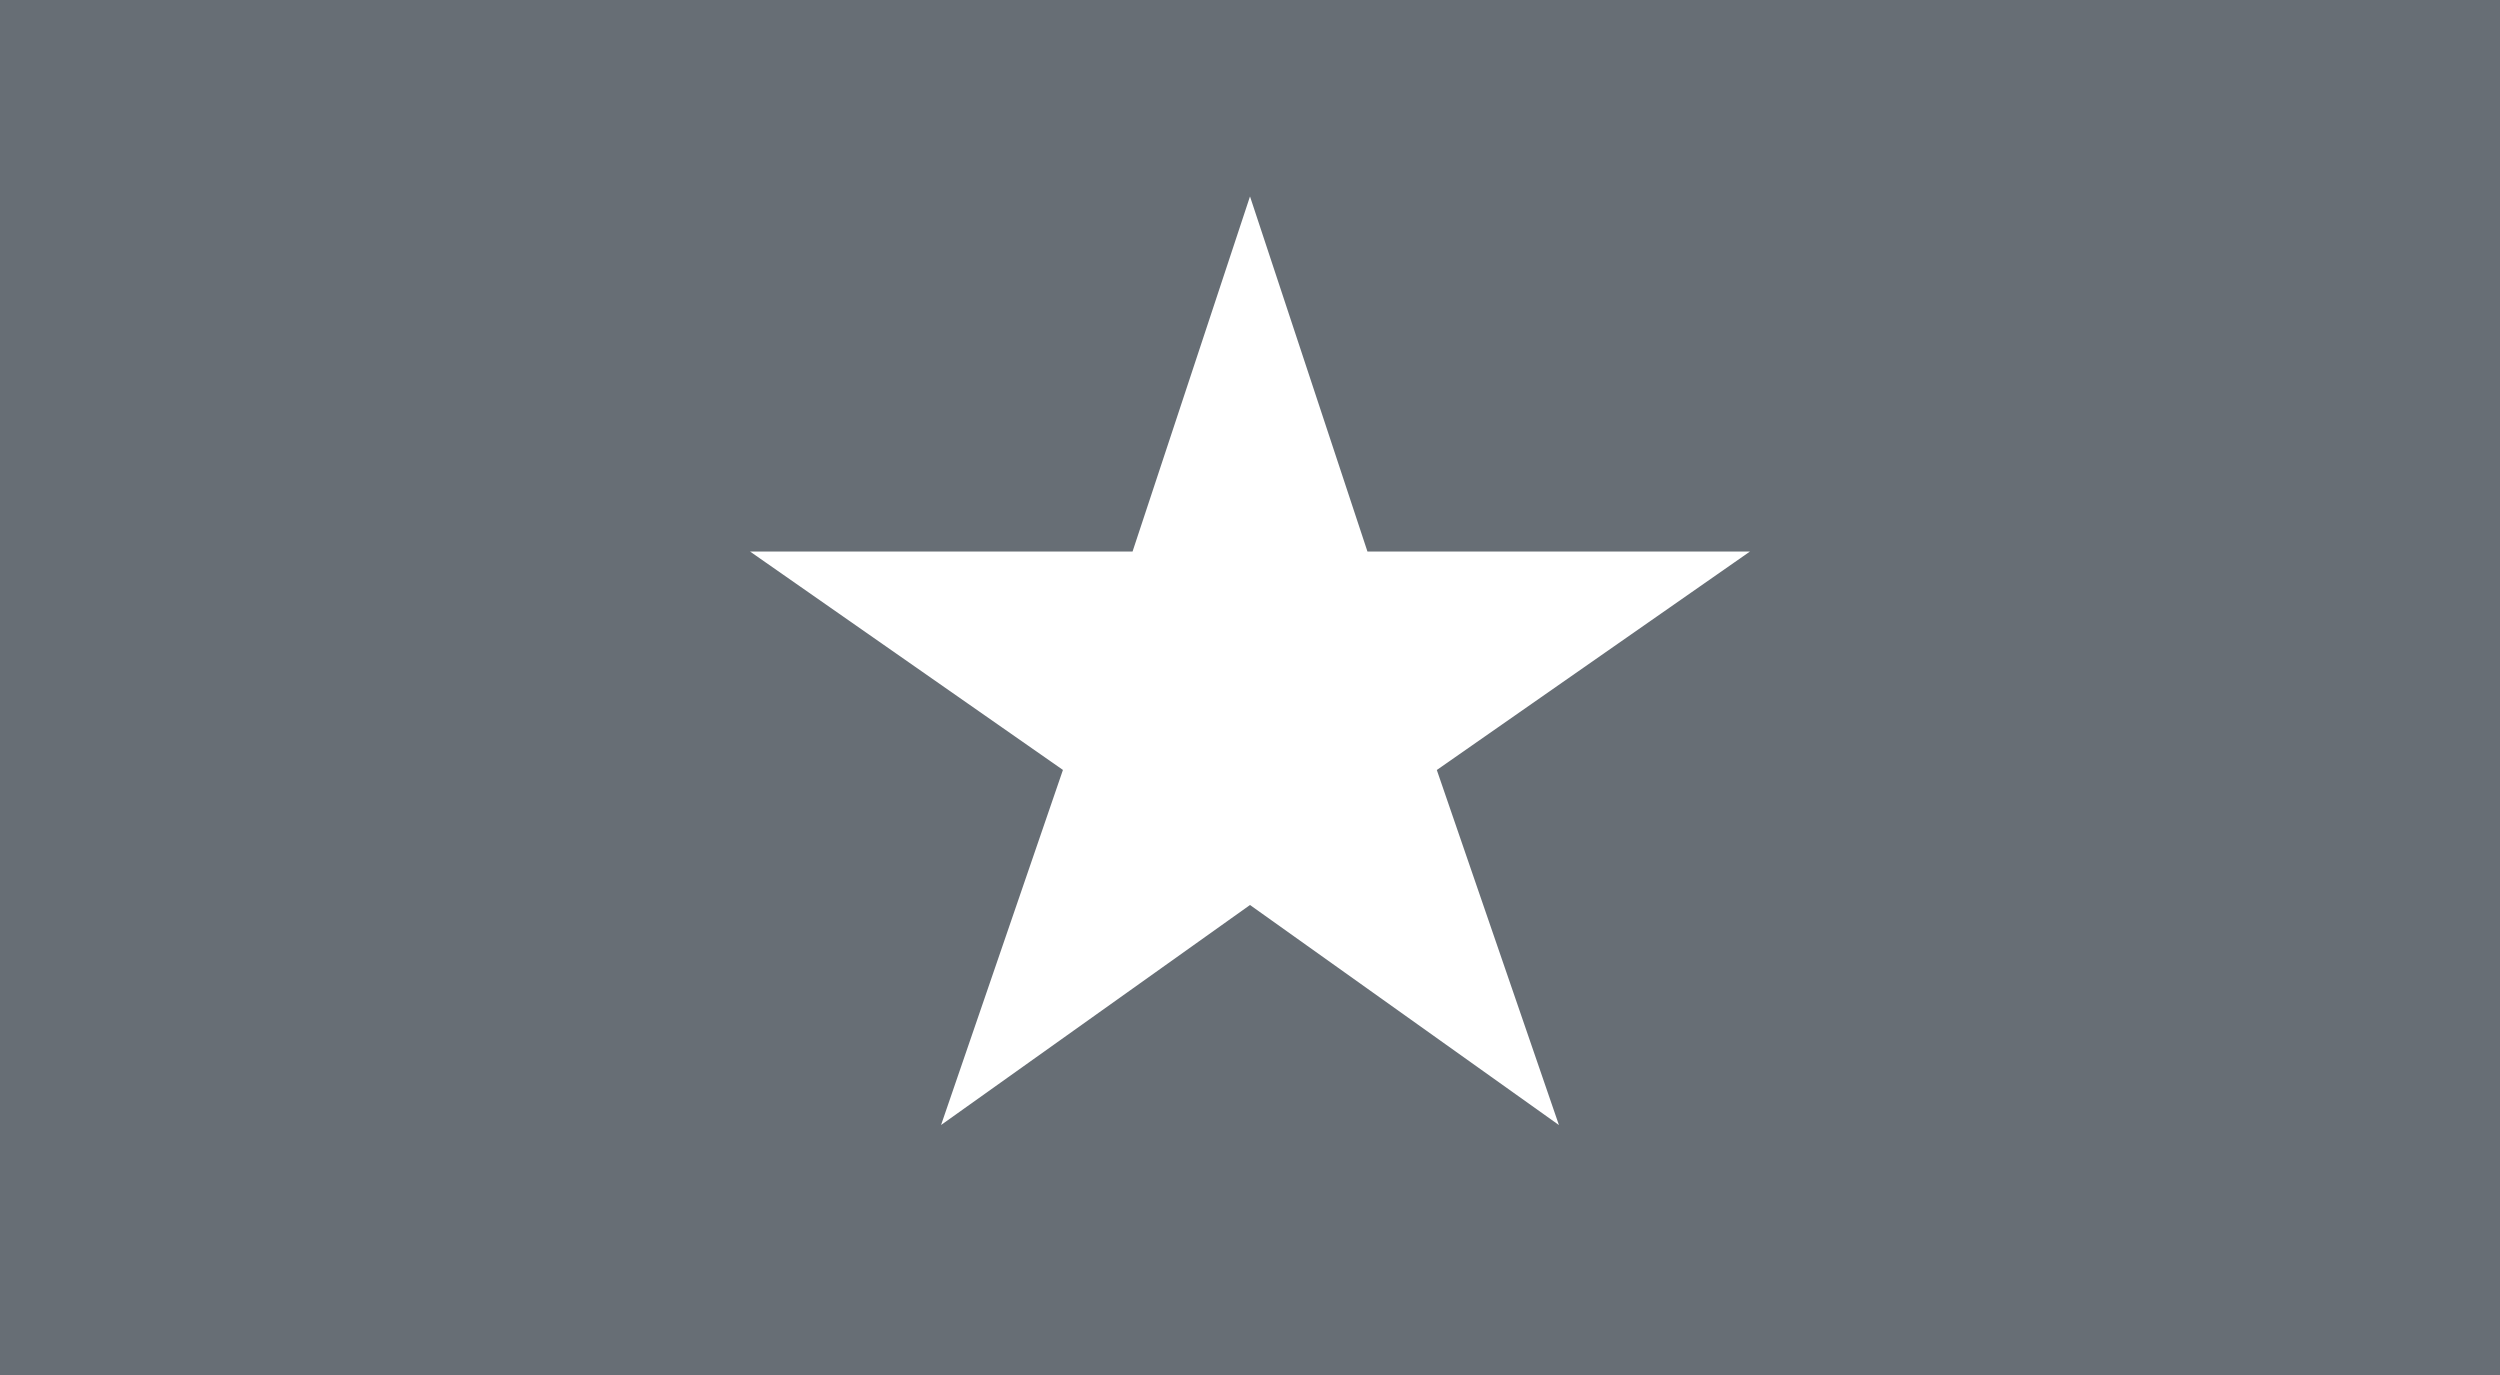<?xml version="1.0" encoding="UTF-8" standalone="no"?>
<!-- Created with Inkscape (http://www.inkscape.org/) -->

<svg
   xmlns:dc="http://purl.org/dc/elements/1.1/"
   xmlns:cc="http://creativecommons.org/ns#"
   xmlns:rdf="http://www.w3.org/1999/02/22-rdf-syntax-ns#"
   xmlns:svg="http://www.w3.org/2000/svg"
   xmlns="http://www.w3.org/2000/svg"
   xmlns:sodipodi="http://sodipodi.sourceforge.net/DTD/sodipodi-0.dtd"
   xmlns:inkscape="http://www.inkscape.org/namespaces/inkscape"
   width="40"
   height="22"
   viewBox="0 0 40 22"
   version="1.1"
   id="svg8"
   inkscape:version="0.92.4 5da689c313, 2019-01-14"
   sodipodi:docname="maximize-pressed.svg">
  <rect x="0" y="0" width="40" height="22" fill="#333333" stroke="none"/>
  <defs
     id="defs2" />
  <sodipodi:namedview
     id="base"
     pagecolor="#ffffff"
     bordercolor="#676e75"
     borderopacity="1.0"
     inkscape:pageopacity="0.0"
     inkscape:pageshadow="2"
     inkscape:zoom="15.839192"
     inkscape:cx="-7.0284694"
     inkscape:cy="15.409709"
     inkscape:document-units="px"
     inkscape:current-layer="layer1"
     showgrid="false"
     inkscape:pagecheckerboard="true"
     units="px"
     inkscape:window-width="1569"
     inkscape:window-height="831"
     inkscape:window-x="341"
     inkscape:window-y="210"
     inkscape:window-maximized="0" />
  <g
     inkscape:label="Capa 1"
     inkscape:groupmode="layer"
     id="layer1"
     transform="translate(0,-297.062)">
    <g
       id="g819"
       transform="translate(0,6)">
      <rect
         y="291.562"
         x="0.5"
         height="21"
         width="39"
         id="rect815"
         style="fill:#676e75;fill-opacity:1;fill-rule:evenodd;stroke:#676e75;stroke-width:1;stroke-opacity:1" />
      <path
         inkscape:connector-curvature="0"
         style="fill:#ffffff;fill-opacity:1;stroke-width:0.036"
         id="path2"
         d="M 28,299.886 H 21.879 L 20,294.205 18.121,299.886 H 12 l 5.007,3.495 -1.95,5.681 L 20,305.542 l 4.943,3.521 -1.954,-5.681 z" />
    </g>
  </g>
</svg>
